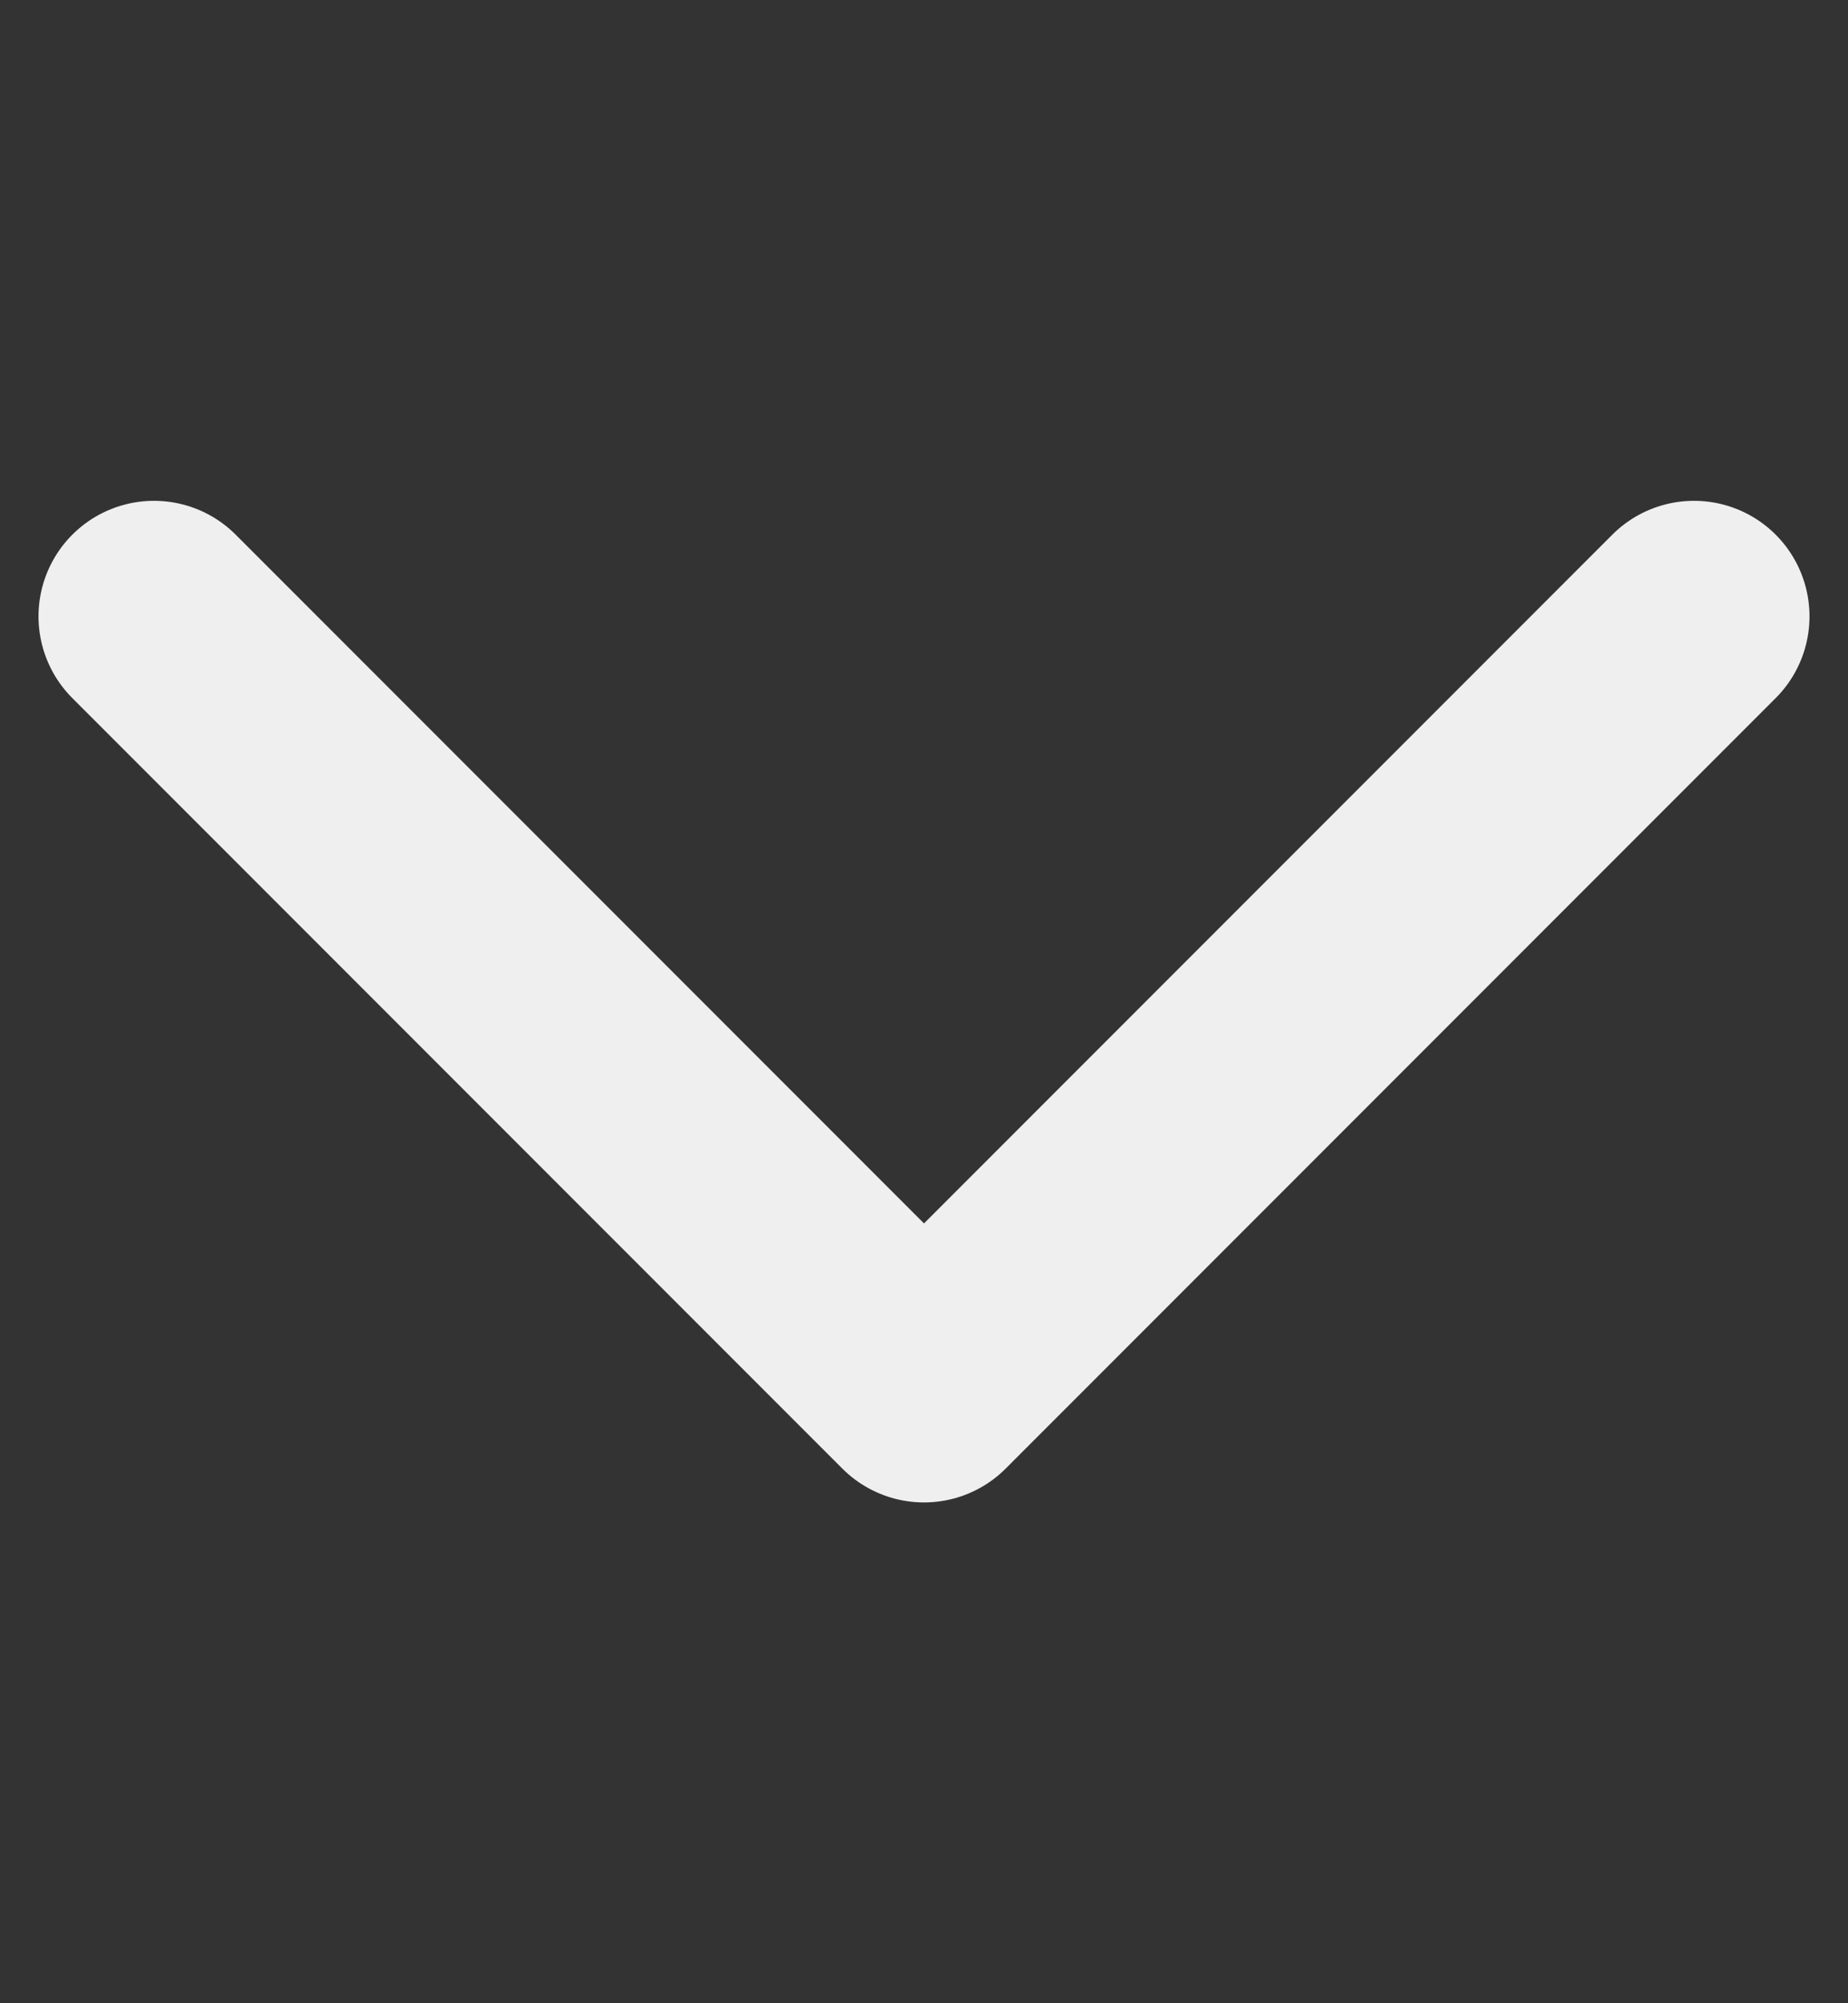 <svg width="12" height="13" viewBox="0 0 12 13" fill="none" xmlns="http://www.w3.org/2000/svg">
<rect x="0" y="0" width="12" height="13" fill="#333333" stroke="none"/>
<path d="M1 4L6 9L11 4" stroke="#F0EFEF" stroke-width="1.5" stroke-linecap="round" stroke-linejoin="round"/>
</svg>
